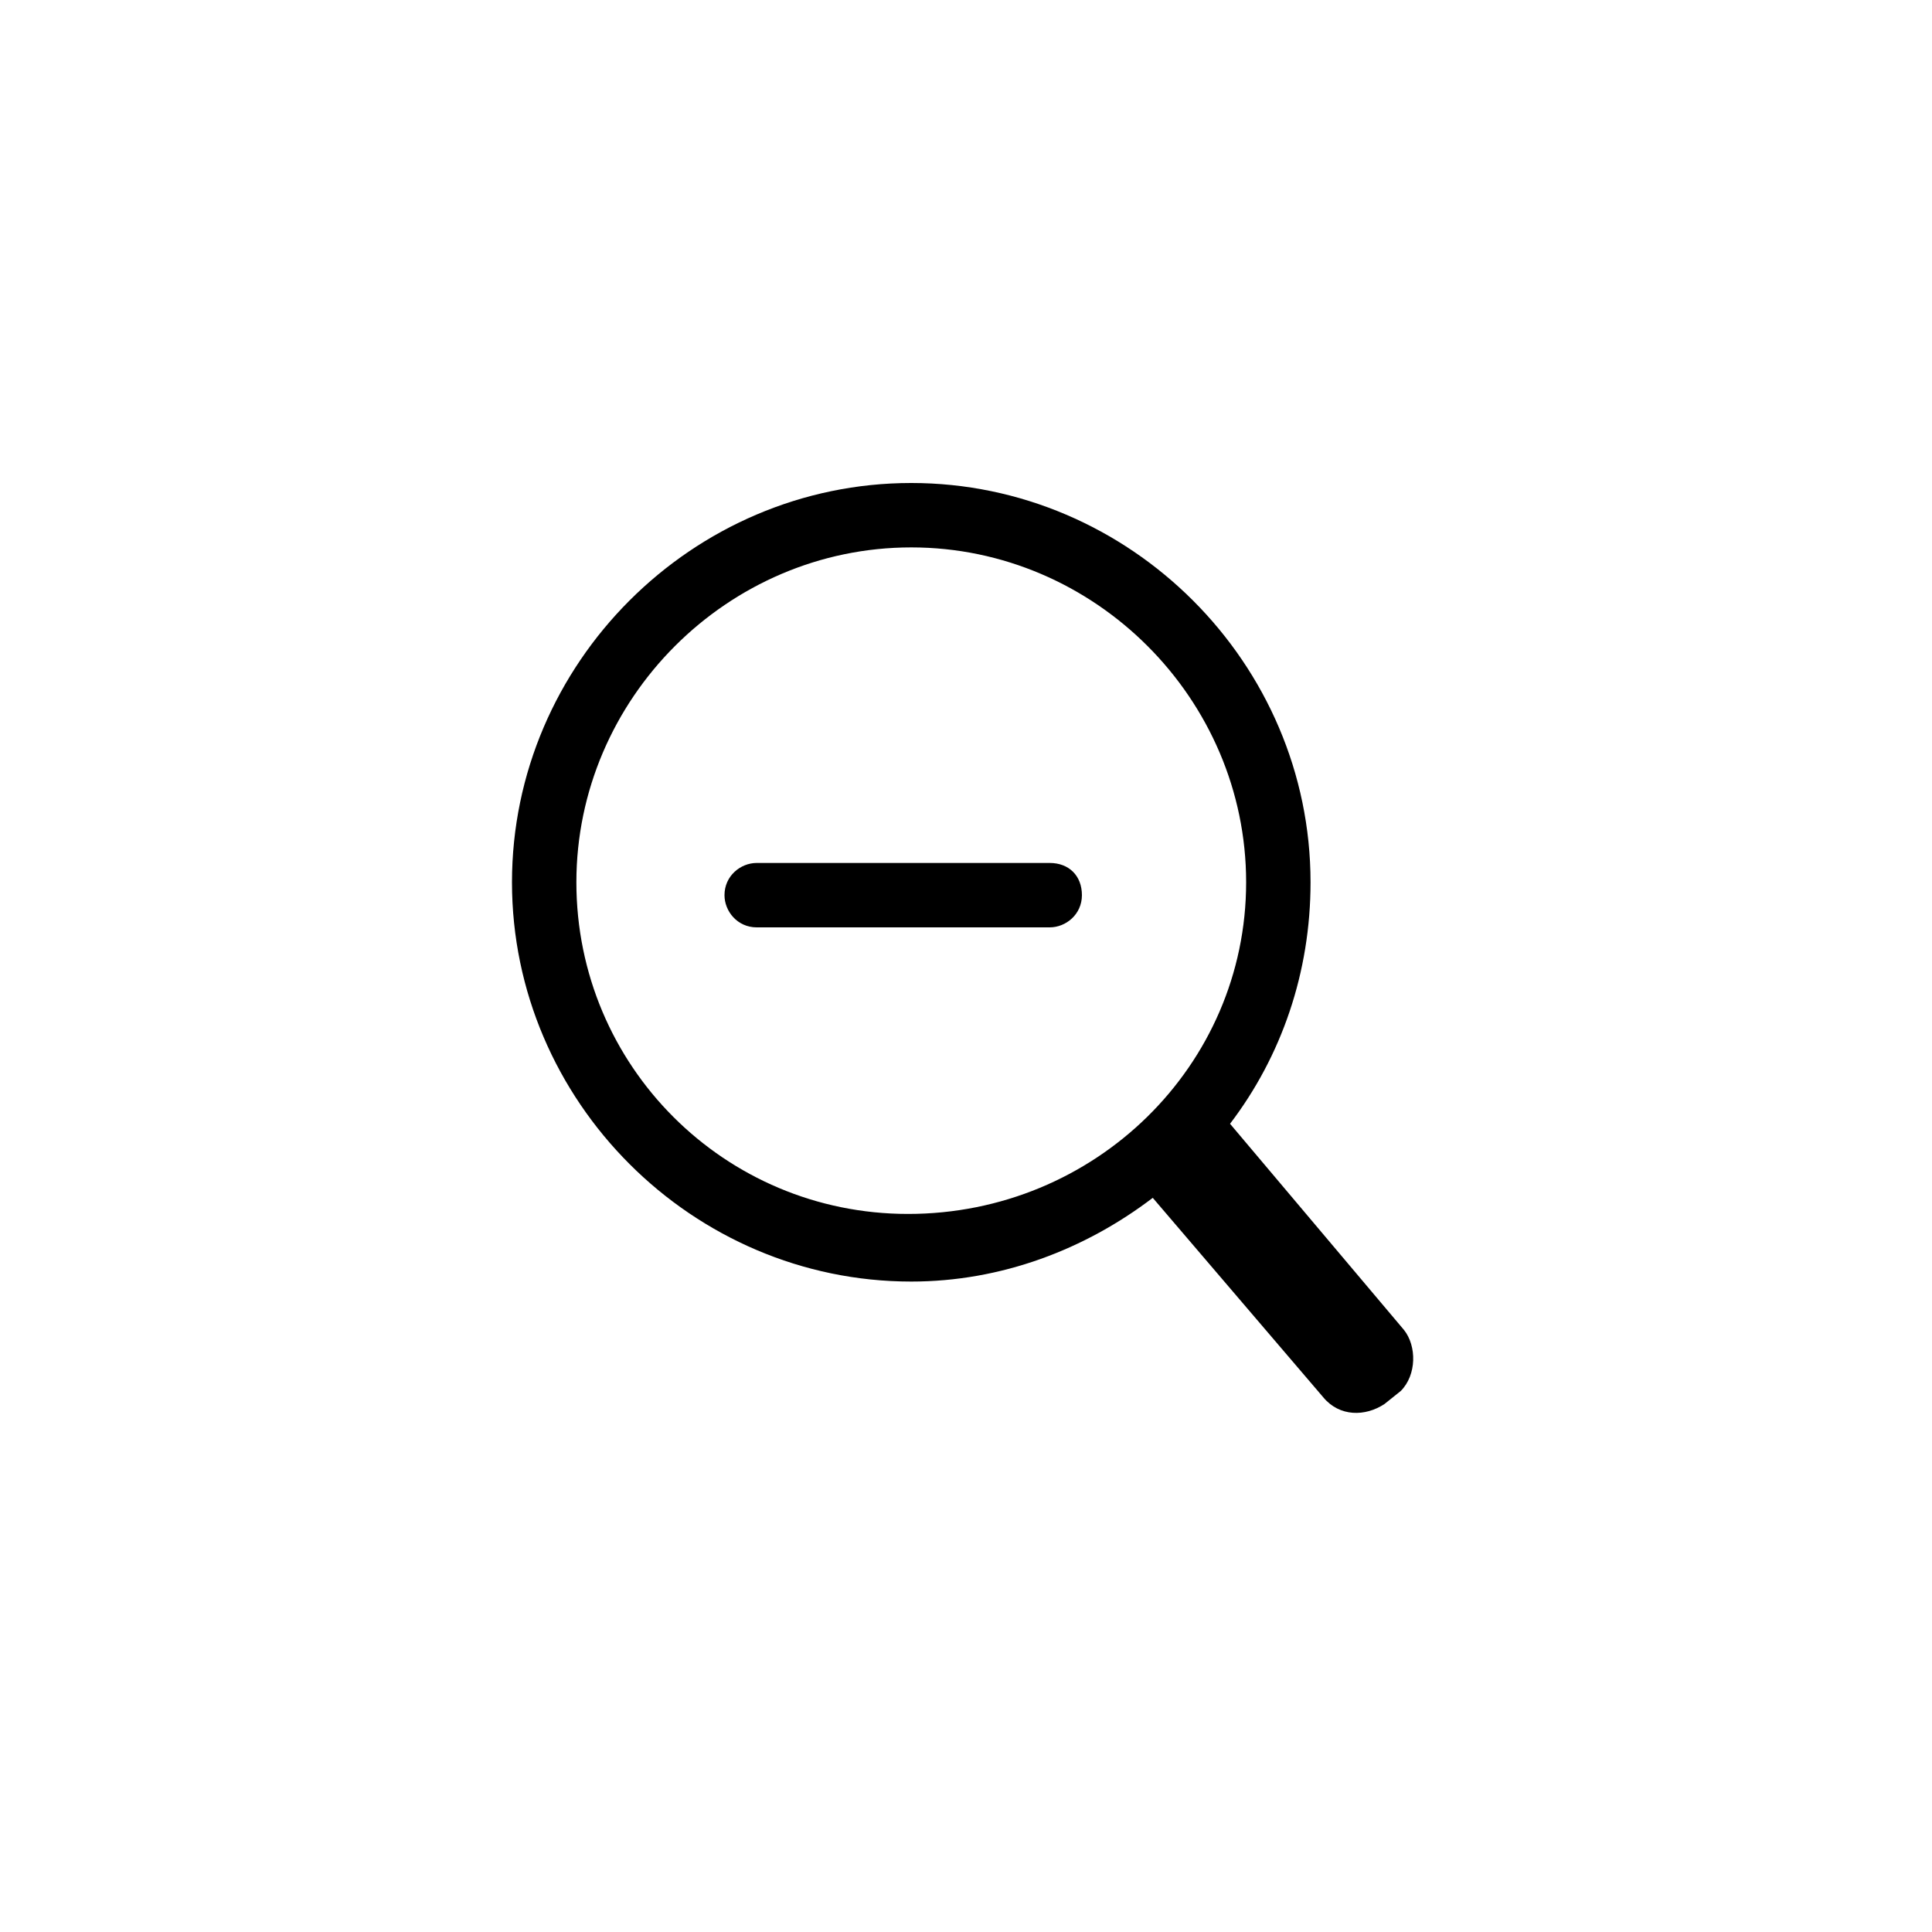 <?xml version="1.0" encoding="utf-8"?>
<!-- Generator: Adobe Illustrator 22.1.0, SVG Export Plug-In . SVG Version: 6.00 Build 0)  -->
<svg version="1.1" id="Capa_1" xmlns="http://www.w3.org/2000/svg" xmlns:xlink="http://www.w3.org/1999/xlink" x="0px" y="0px"
	 viewBox="0 0 60 60" style="enable-background:new 0 0 60 60;" xml:space="preserve">
<style type="text/css">
	.st0{fill:#FFFFFF;}
	.st1{fill:#151515;}
	.st2{fill:#030101;}
	.st3{fill:none;stroke:#000000;stroke-miterlimit:10;}
	.st4{stroke:#000000;stroke-miterlimit:10;}
	.st5{fill:none;stroke:#272525;stroke-width:2;stroke-linecap:round;stroke-linejoin:round;stroke-miterlimit:10;}
	.st6{fill:#272525;stroke:#272525;stroke-width:3;stroke-miterlimit:10;}
	.st7{opacity:0;clip-path:url(#SVGID_2_);fill-rule:evenodd;clip-rule:evenodd;fill:#FFFFFF;}
	.st8{clip-path:url(#SVGID_4_);}
	.st9{clip-path:url(#SVGID_6_);}
	.st10{fill:#211915;}
	.st11{fill:none;}
</style>
<g>
	<path d="M32.6,26.8h-9.1c-0.5,0-1,0.4-1,1v0c0,0.5,0.4,1,1,1h9.1c0.5,0,1-0.4,1-1v0C33.6,27.2,33.2,26.8,32.6,26.8z"/>
	<path d="M43.6,41.3l-5.4-6.4c0,0,0,0,0,0c1.6-2.1,2.5-4.7,2.5-7.5c0-6.8-5.6-12.4-12.4-12.4c-6.8,0-12.4,5.6-12.4,12.4
		s5.6,12.4,12.4,12.4c2.8,0,5.4-1,7.5-2.6l5.3,6.2c0.5,0.6,1.3,0.6,1.9,0.2l0.5-0.4C44,42.7,44,41.8,43.6,41.3z M17.9,27.4
		c0-5.7,4.7-10.4,10.4-10.4c5.7,0,10.4,4.7,10.4,10.4S34,37.7,28.2,37.7C22.5,37.7,17.9,33.1,17.9,27.4z"/>
</g>
</svg>
